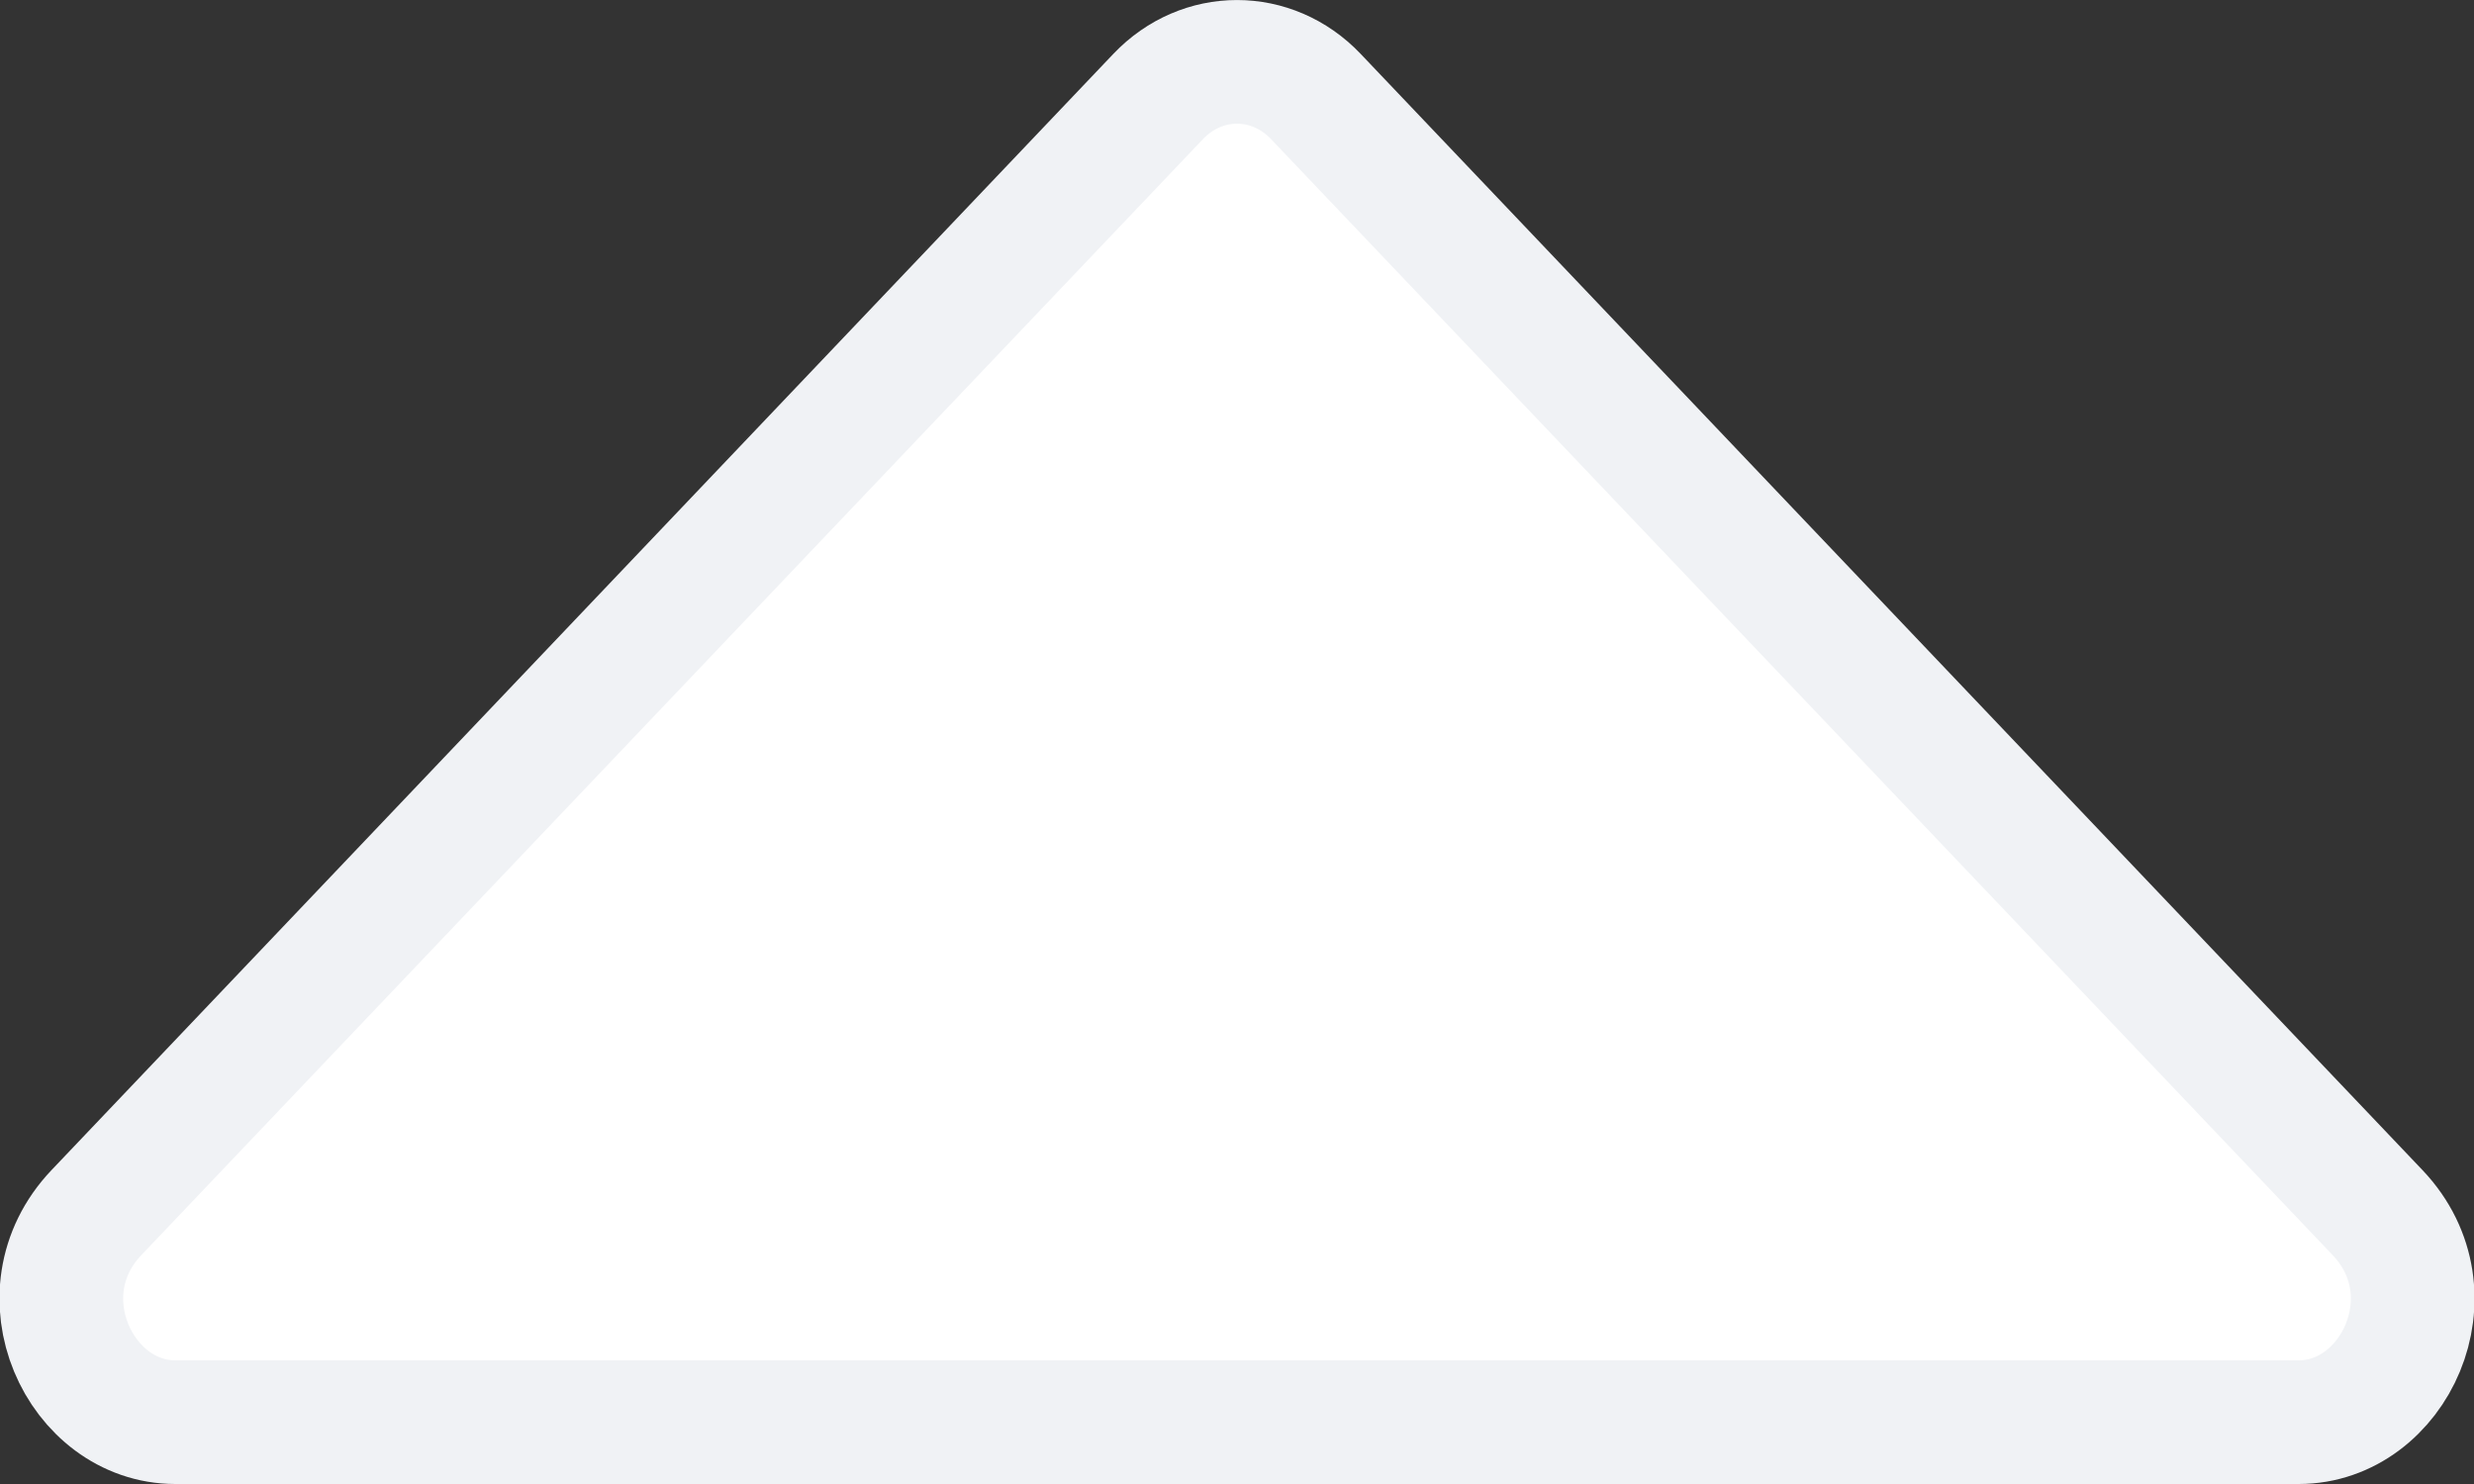 <svg width="20" height="12" viewBox="0 0 20 12" fill="none" xmlns="http://www.w3.org/2000/svg">
<rect x="0" y="0" width="20" height="12" fill="#333333" stroke="none"/>
<path d="M1.417 11.5C0.647 11.5 0.156 10.462 0.779 9.806L9.363 0.78C9.718 0.407 10.282 0.407 10.637 0.78L19.221 9.806C19.844 10.462 19.353 11.5 18.583 11.5H1.417Z" fill="white" stroke="#F0F2F5"/>
</svg>
